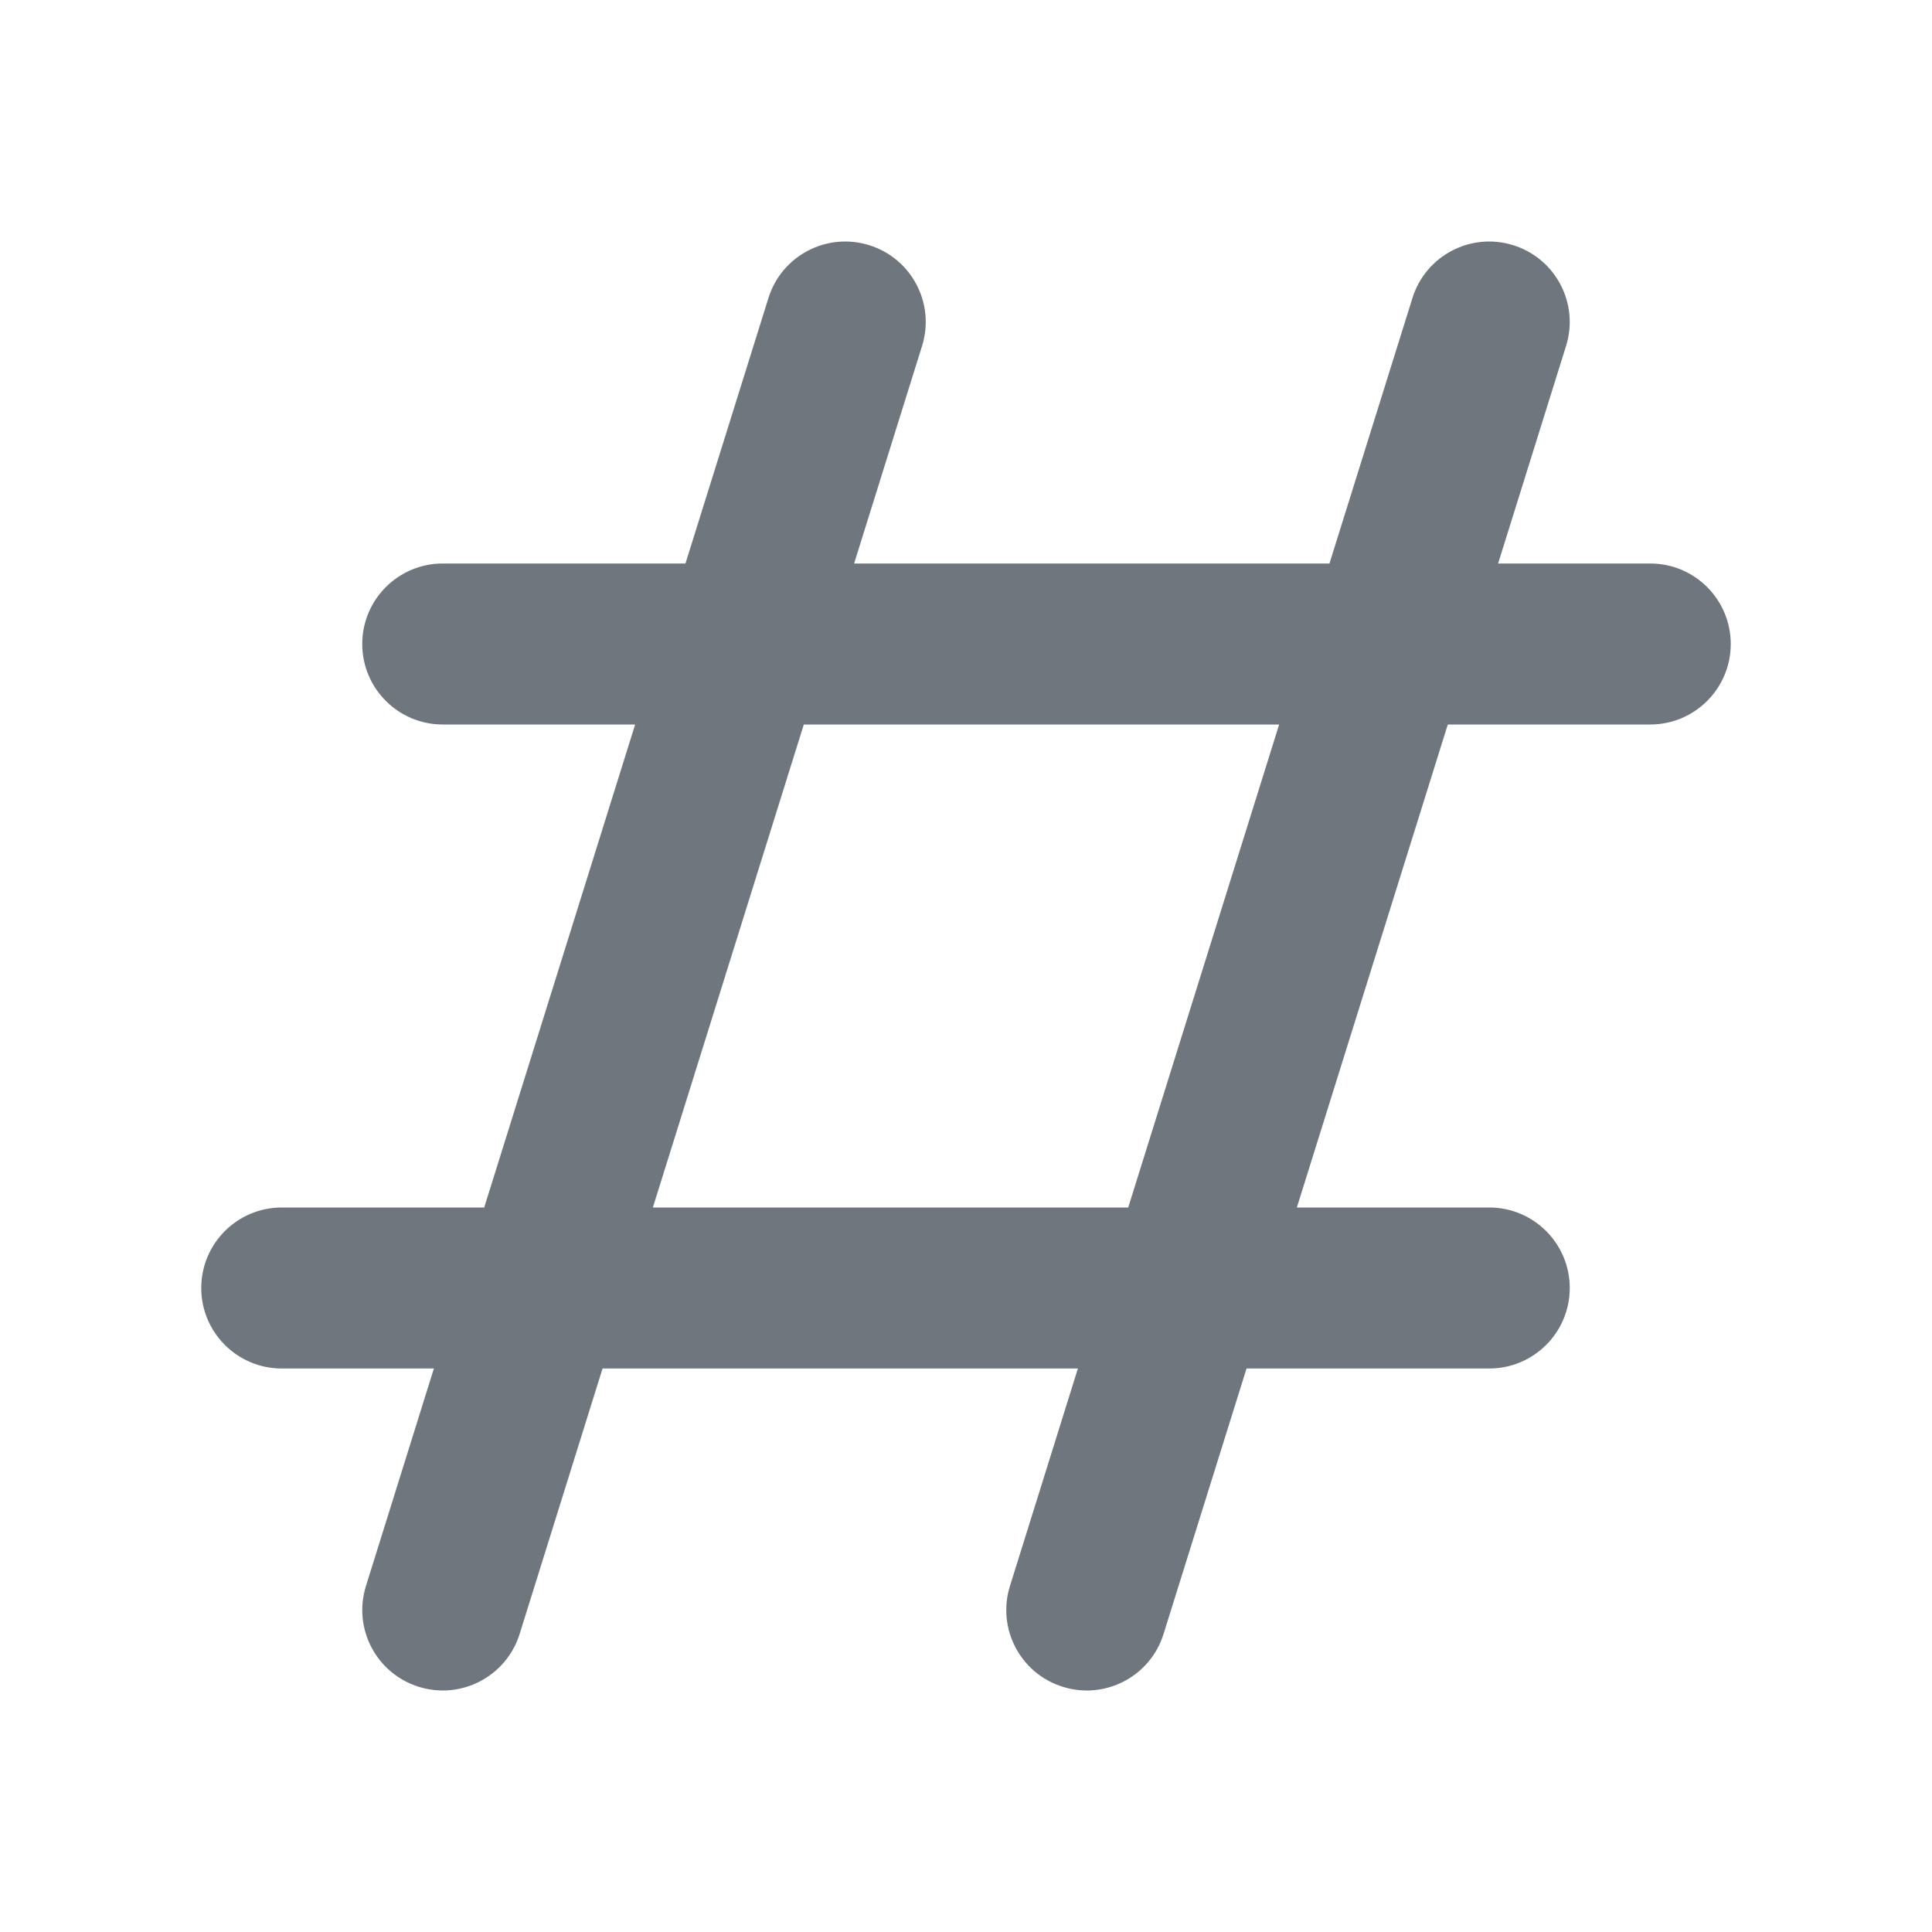 <svg width="24" height="24" viewBox="0 0 24 24" fill="none" xmlns="http://www.w3.org/2000/svg">
<path fill-rule="evenodd" clip-rule="evenodd" d="M10.798 3.046C11.325 3.21 11.619 3.771 11.454 4.298L10.61 7H16.515L17.546 3.702C17.71 3.175 18.271 2.881 18.798 3.046C19.325 3.21 19.619 3.771 19.454 4.298L18.61 7H20.5C21.052 7 21.5 7.448 21.5 8C21.5 8.552 21.052 9 20.5 9H17.985L16.11 15H18.5C19.052 15 19.5 15.448 19.5 16C19.5 16.552 19.052 17 18.5 17H15.485L14.454 20.298C14.29 20.825 13.729 21.119 13.202 20.954C12.675 20.79 12.381 20.229 12.546 19.702L13.39 17H7.485L6.455 20.298C6.29 20.825 5.729 21.119 5.202 20.954C4.675 20.79 4.381 20.229 4.546 19.702L5.39 17H3.5C2.948 17 2.5 16.552 2.5 16C2.5 15.448 2.948 15 3.5 15H6.015L7.89 9H5.5C4.948 9 4.5 8.552 4.5 8C4.5 7.448 4.948 7 5.5 7H8.515L9.546 3.702C9.71 3.175 10.271 2.881 10.798 3.046ZM14.015 15L15.89 9H9.985L8.11 15H14.015Z" fill="#6F767E"/>
</svg>
